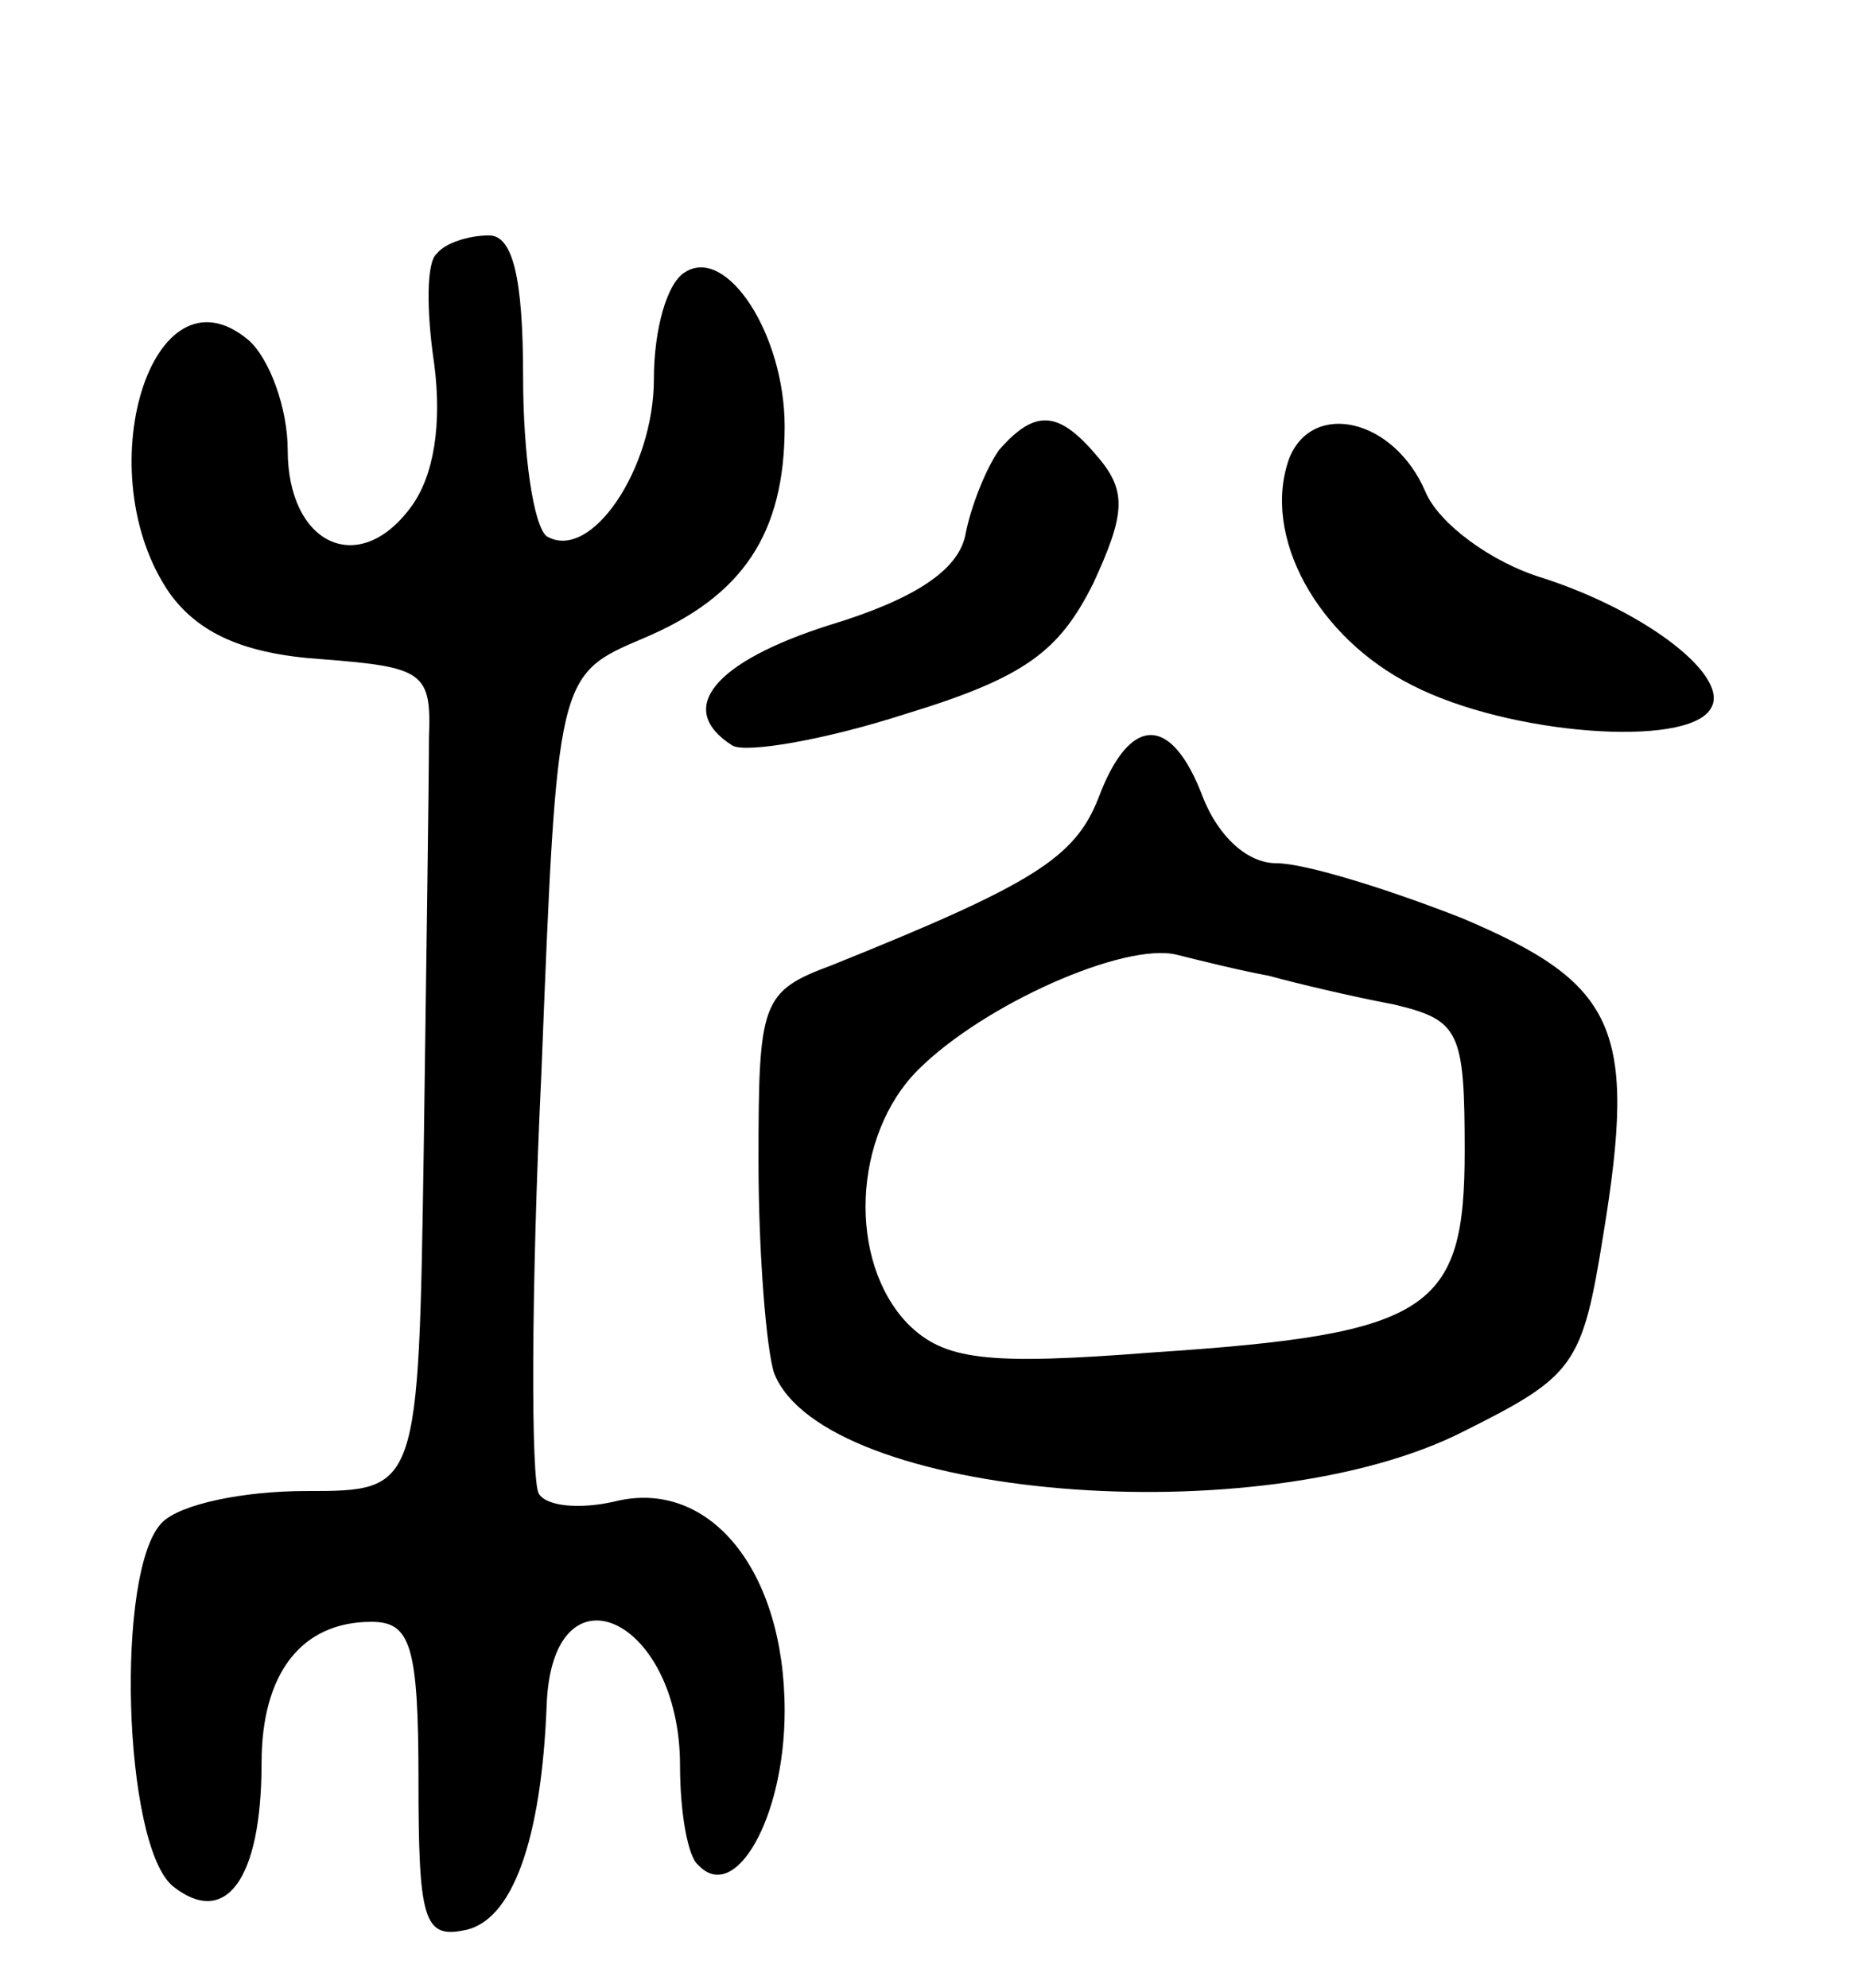 <svg version="1.0" xmlns="http://www.w3.org/2000/svg"
 width="71pt" height="76pt" viewBox="0 0 71 76"
 preserveAspectRatio="xMidYMid meet">
<g transform="translate(0,76) scale(0.1,-0.1)"
fill="#000000" stroke="none">
<path d="M167 663 c-4 -3 -4 -22 -1 -42 3 -23 0 -43 -9 -55 -20 -27 -47 -14
-47 22 0 16 -7 35 -15 42 -37 31 -62 -51 -30 -97 11 -15 28 -23 58 -25 39 -3
42 -5 41 -30 0 -16 -1 -86 -2 -158 -2 -130 -2 -130 -45 -130 -24 0 -48 -5 -55
-12 -18 -18 -15 -123 4 -139 20 -16 34 2 34 47 0 34 15 54 42 54 15 0 18 -9
18 -61 0 -52 2 -60 17 -57 19 3 30 35 32 86 2 56 51 34 51 -23 0 -18 3 -35 7
-38 14 -15 33 18 33 59 0 54 -29 89 -65 80 -13 -3 -26 -2 -29 3 -3 5 -3 77 1
161 6 152 6 152 39 166 38 16 54 40 54 81 0 35 -22 69 -38 59 -7 -4 -12 -22
-12 -41 0 -34 -24 -70 -41 -60 -5 4 -9 31 -9 61 0 38 -4 54 -13 54 -8 0 -17
-3 -20 -7z"/>
<path d="M382 588 c-5 -7 -11 -22 -13 -33 -3 -13 -19 -24 -52 -34 -44 -14 -59
-32 -37 -46 5 -3 35 2 66 12 46 14 59 24 72 50 12 26 13 35 2 48 -15 18 -24
19 -38 3z"/>
<path d="M493 585 c-11 -30 11 -69 47 -87 37 -19 105 -24 114 -9 8 12 -24 37
-64 50 -20 6 -40 21 -45 33 -12 28 -43 35 -52 13z"/>
<path d="M420 455 c-9 -23 -25 -33 -102 -64 -27 -10 -28 -14 -28 -75 0 -35 3
-72 6 -81 19 -48 186 -62 264 -22 42 21 45 25 53 75 13 79 5 96 -54 121 -28
11 -60 21 -71 21 -11 0 -22 10 -28 25 -12 32 -28 32 -40 0z m65 -68 c11 -3 32
-8 48 -11 25 -6 27 -10 27 -56 0 -61 -13 -70 -119 -77 -64 -5 -80 -3 -94 11
-23 24 -21 72 4 97 25 25 79 49 99 44 8 -2 24 -6 35 -8z"/>
</g>
</svg>

